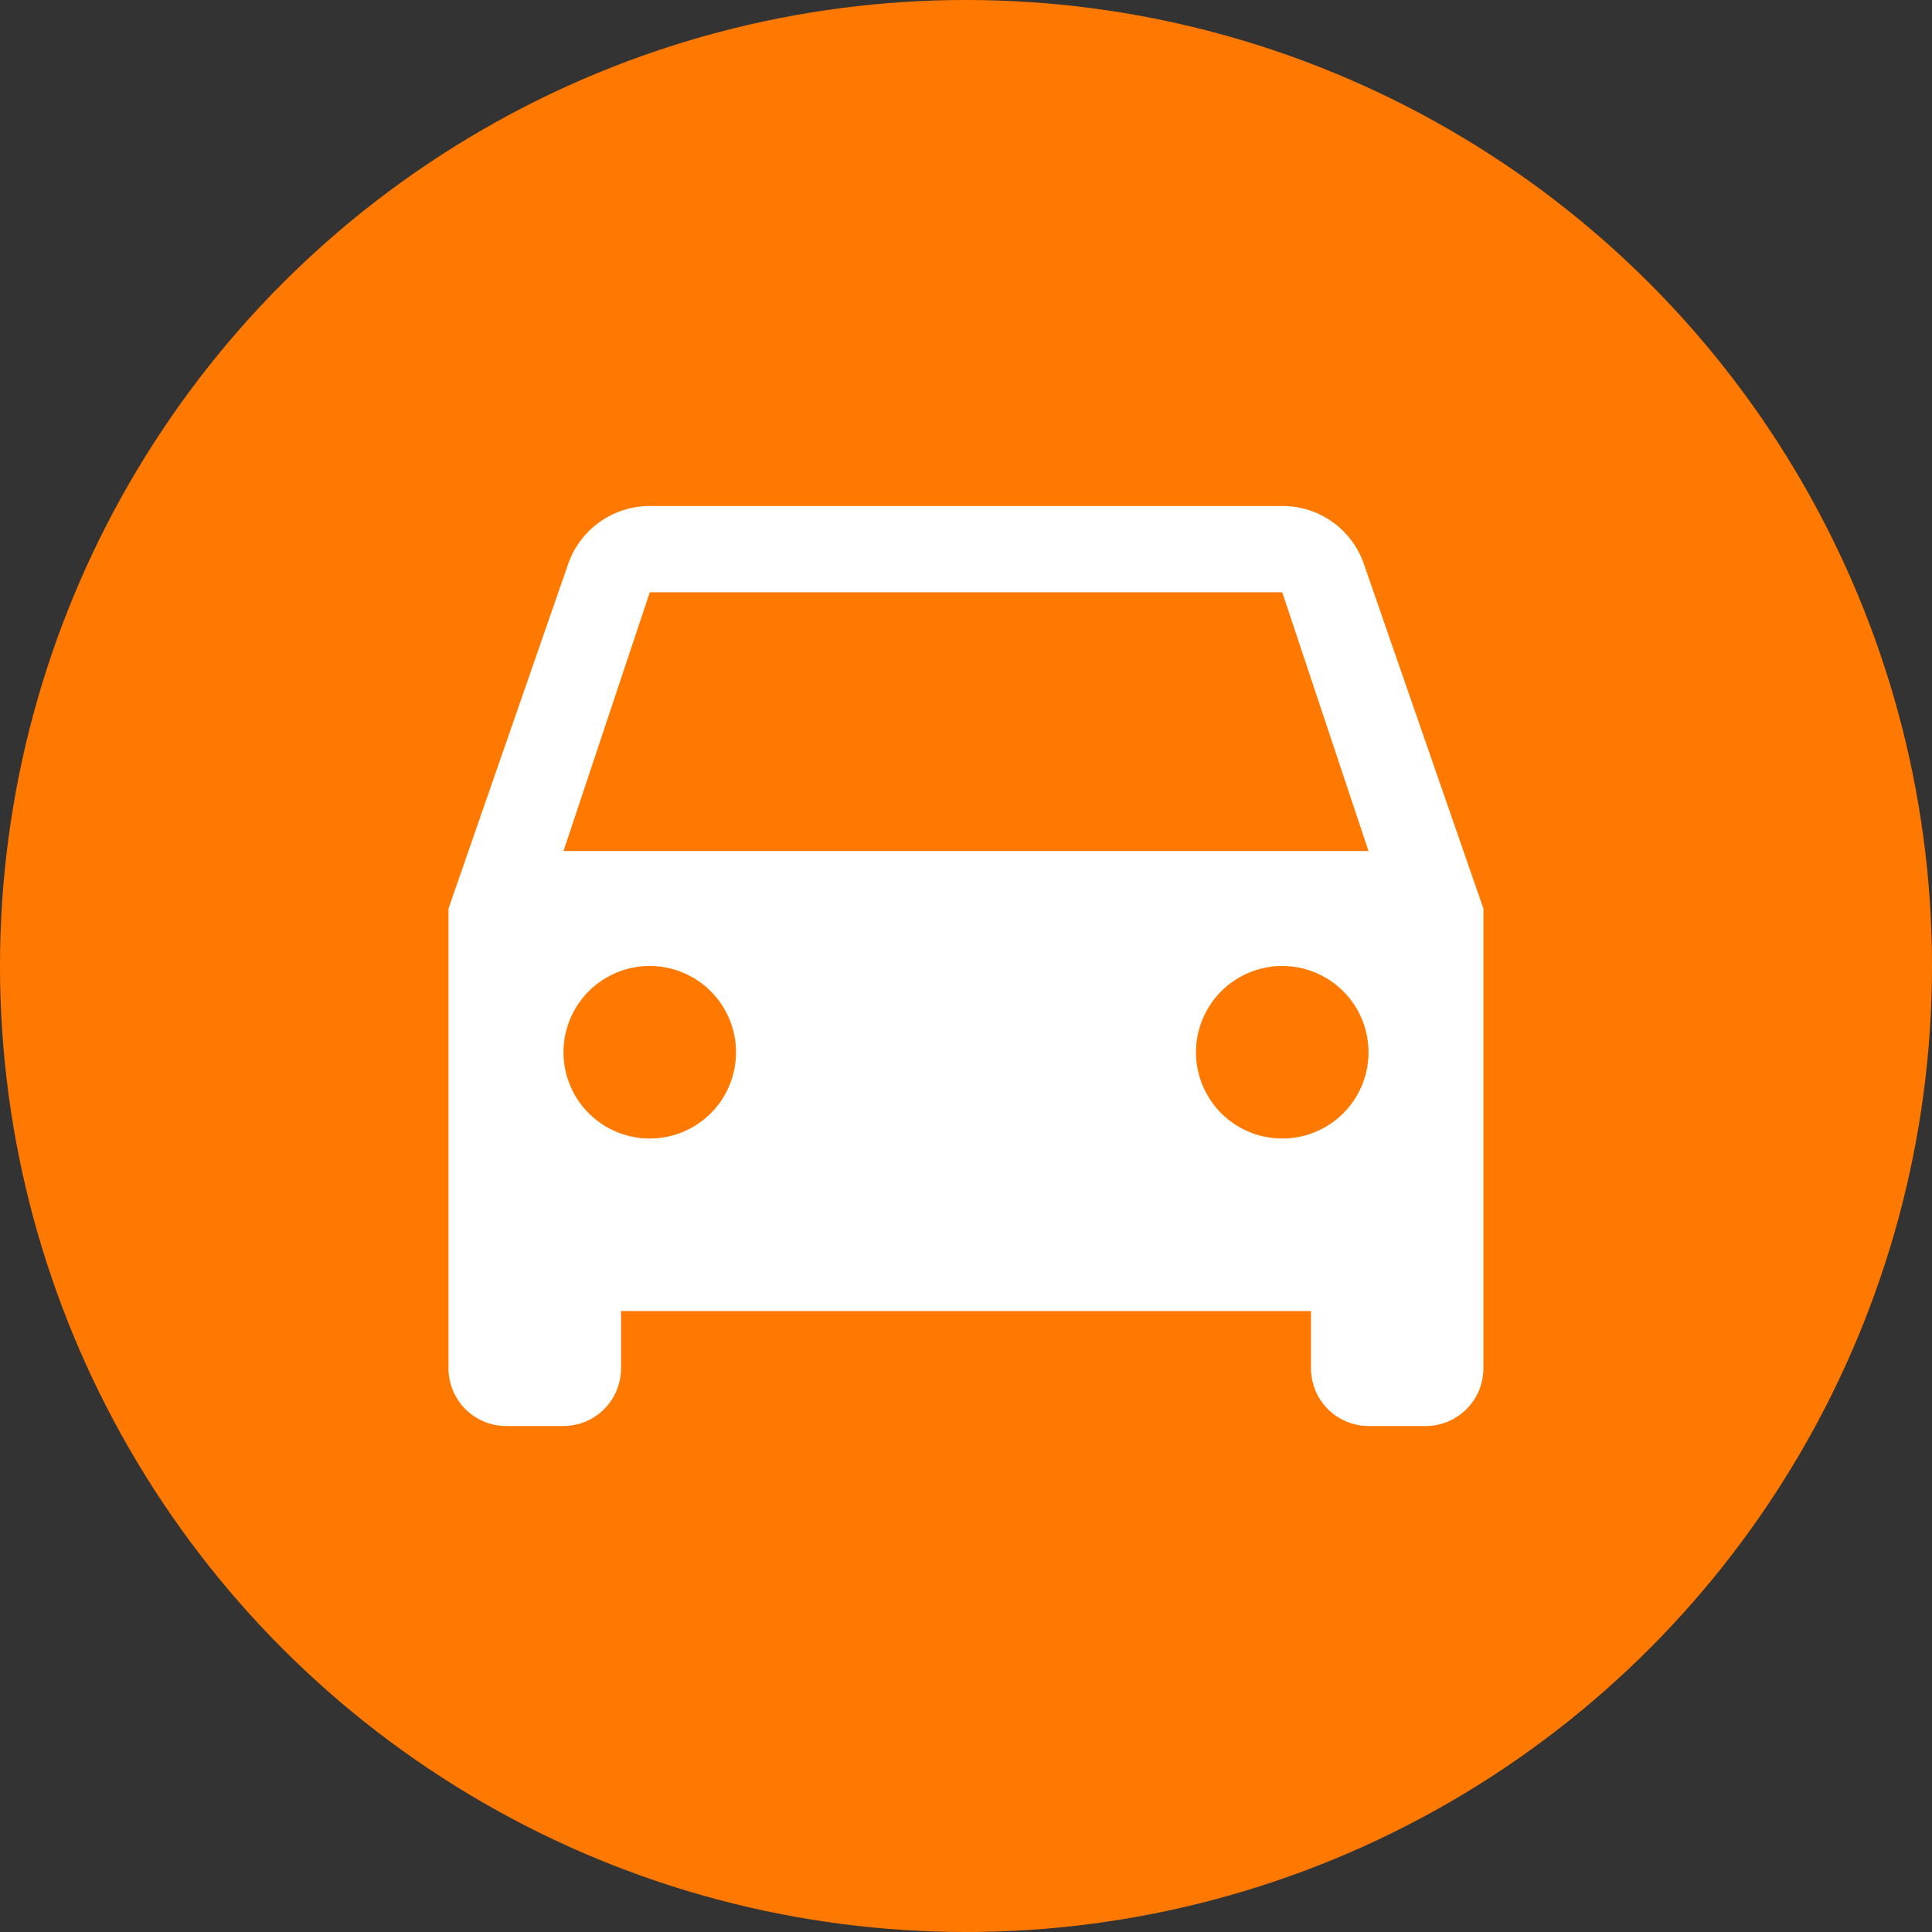 <svg xmlns="http://www.w3.org/2000/svg" width="68" height="68" viewBox="0 0 68 68">
  <rect x="0" y="0" width="68" height="68" fill="#333333" stroke="none"/>
  <g id="Grupo_376" data-name="Grupo 376" transform="translate(-68 -438)">
    <circle id="Elipse_47" data-name="Elipse 47" cx="34" cy="34" r="34" transform="translate(68 438)" fill="#ff7900"/>
    <path id="ic_directions_car_24px" d="M35.219,7.044A3.024,3.024,0,0,0,32.345,5H10.083A3.043,3.043,0,0,0,7.21,7.044L3,19.167v16.19a2.03,2.03,0,0,0,2.024,2.024H7.048a2.03,2.03,0,0,0,2.024-2.024V33.333H33.357v2.024a2.03,2.03,0,0,0,2.024,2.024H37.4a2.03,2.03,0,0,0,2.024-2.024V19.167ZM10.083,27.262a3.036,3.036,0,1,1,3.036-3.036A3.032,3.032,0,0,1,10.083,27.262Zm22.262,0a3.036,3.036,0,1,1,3.036-3.036A3.032,3.032,0,0,1,32.345,27.262ZM7.048,17.143l3.036-9.107H32.345l3.036,9.107Z" transform="translate(80.786 450.81)" fill="#fff"/>
  </g>
</svg>
